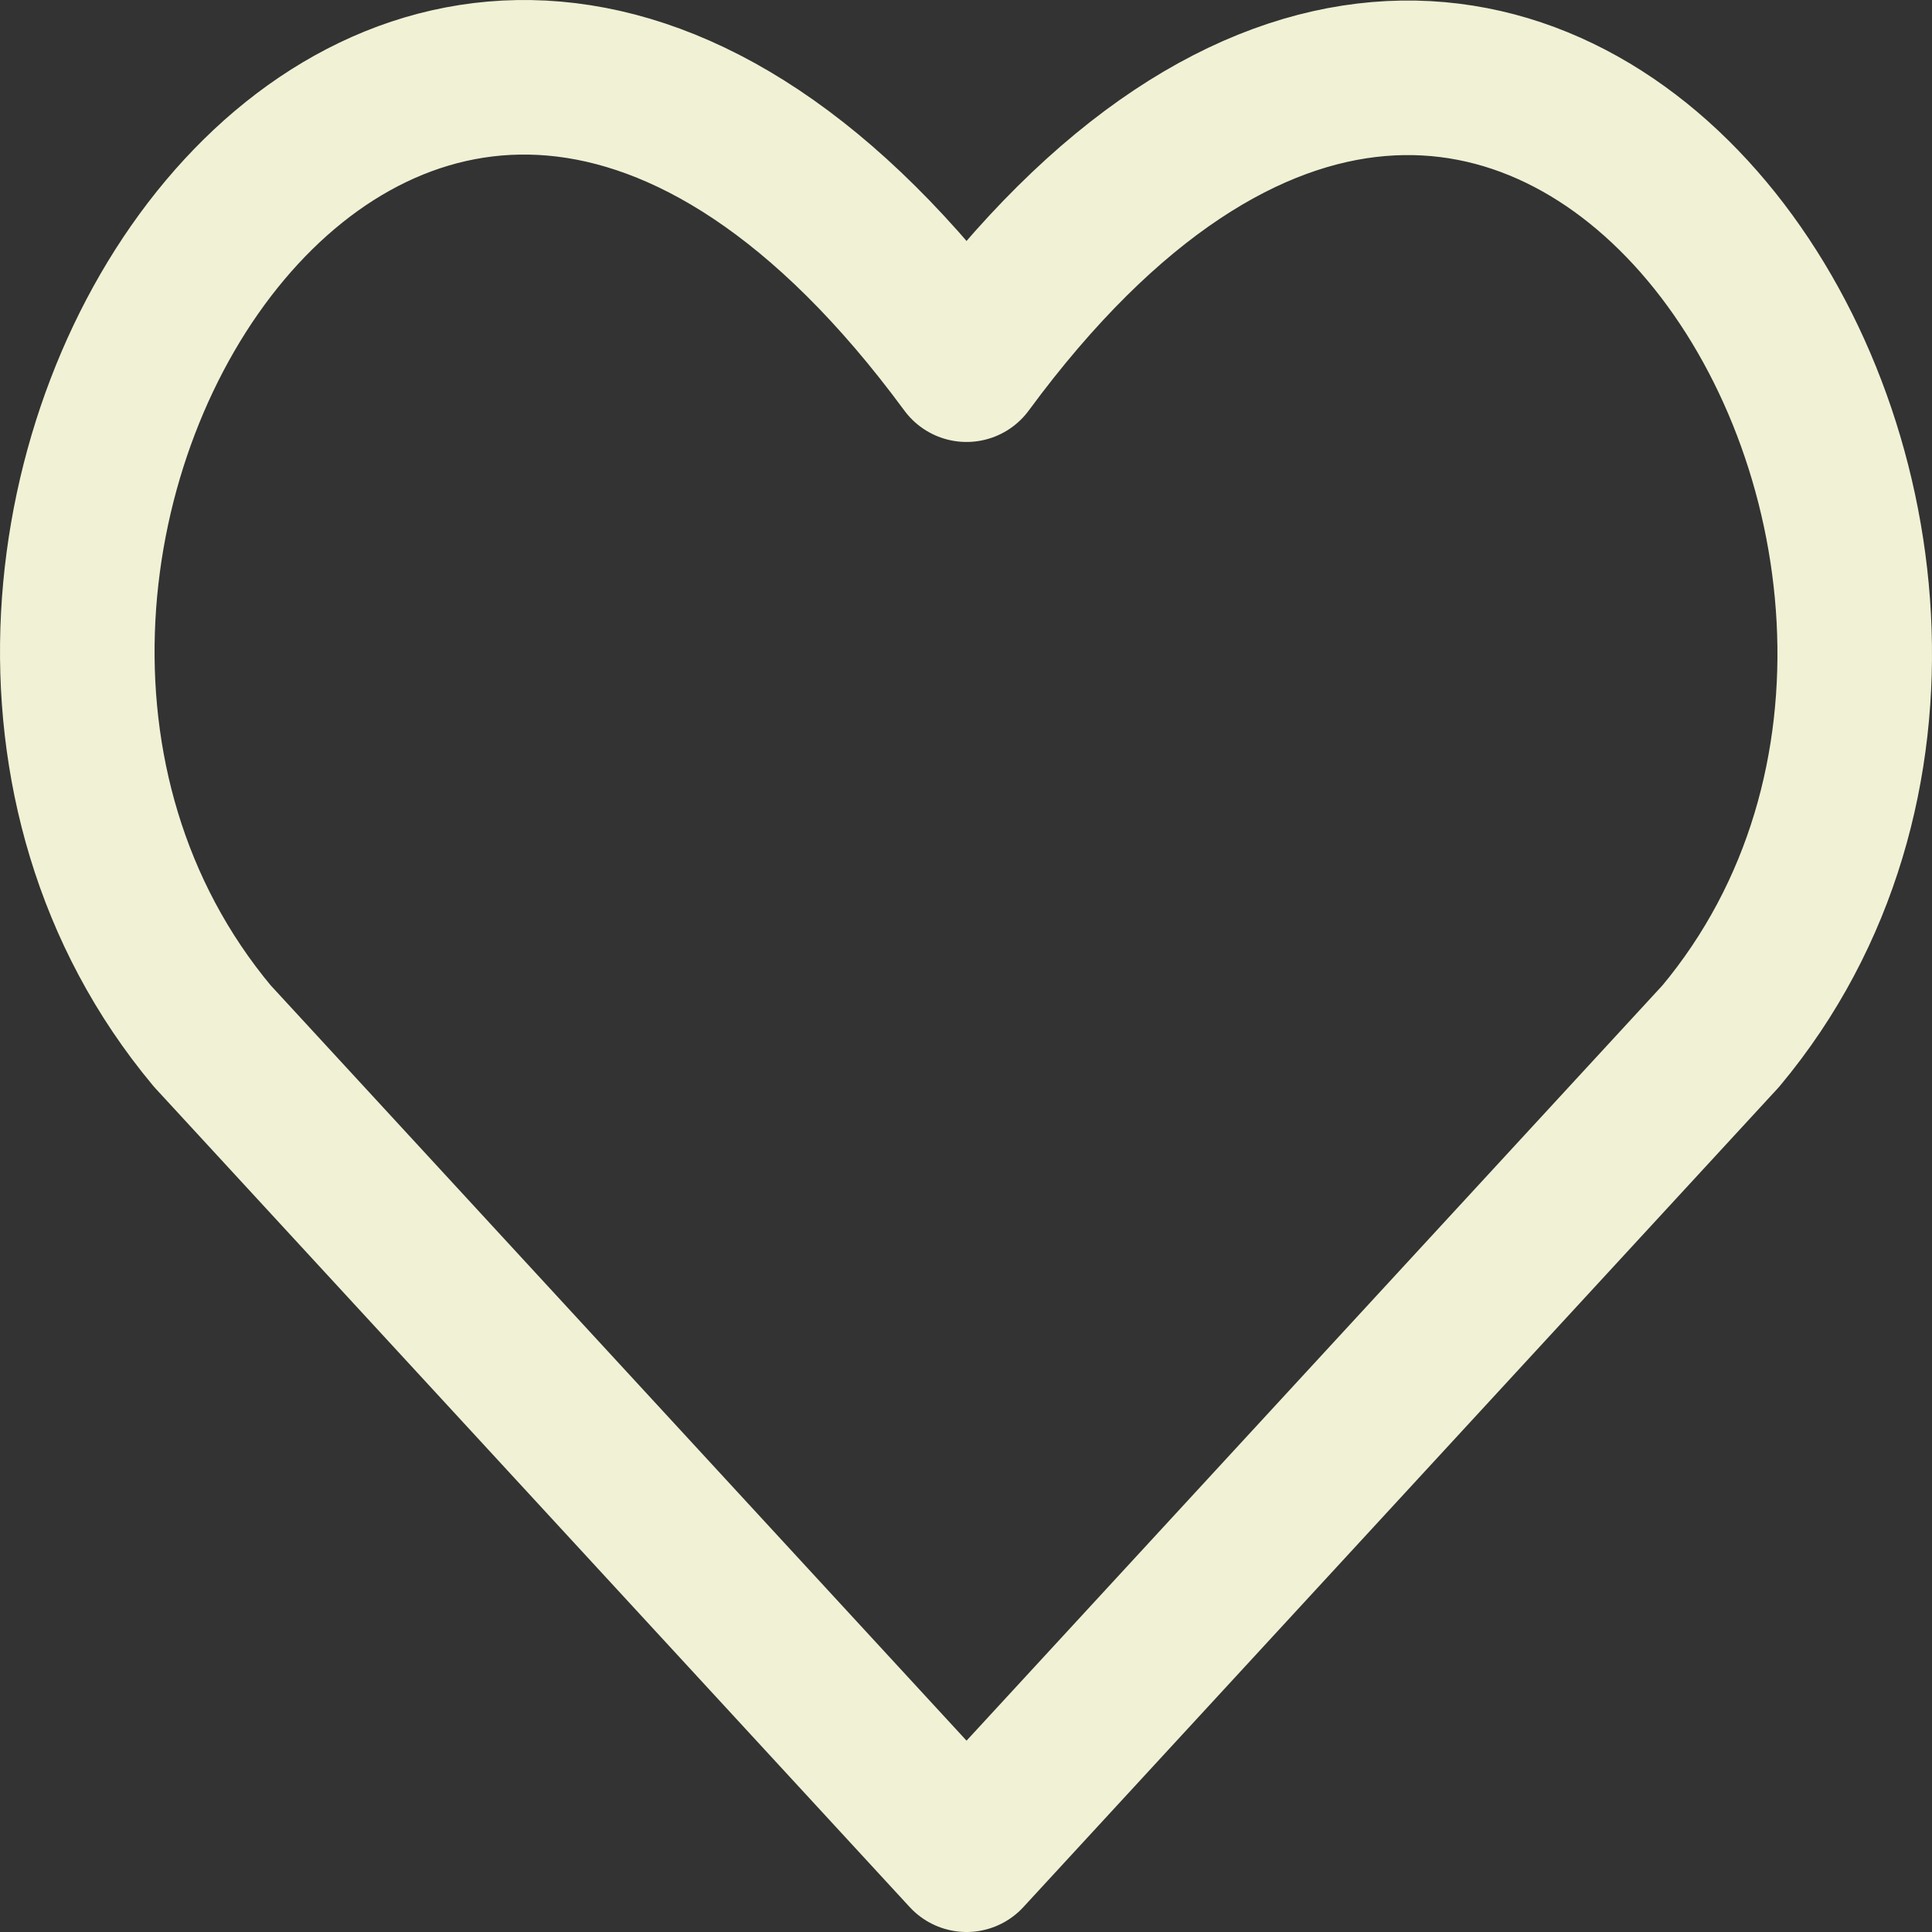 <svg width="25" height="25" viewBox="0 0 25 25" fill="none" xmlns="http://www.w3.org/2000/svg">
<rect x="0" y="0" width="25" height="25" fill="#333333" stroke="none"/>
<path d="M12.507 24L2.747 13.406C-2.558 7.05 5.24 -5.155 12.507 4.719C19.775 -5.155 27.537 7.092 22.268 13.406L12.507 24Z" stroke="#F1F1D5" stroke-width="2" stroke-linecap="round" stroke-linejoin="round"/>
</svg>
